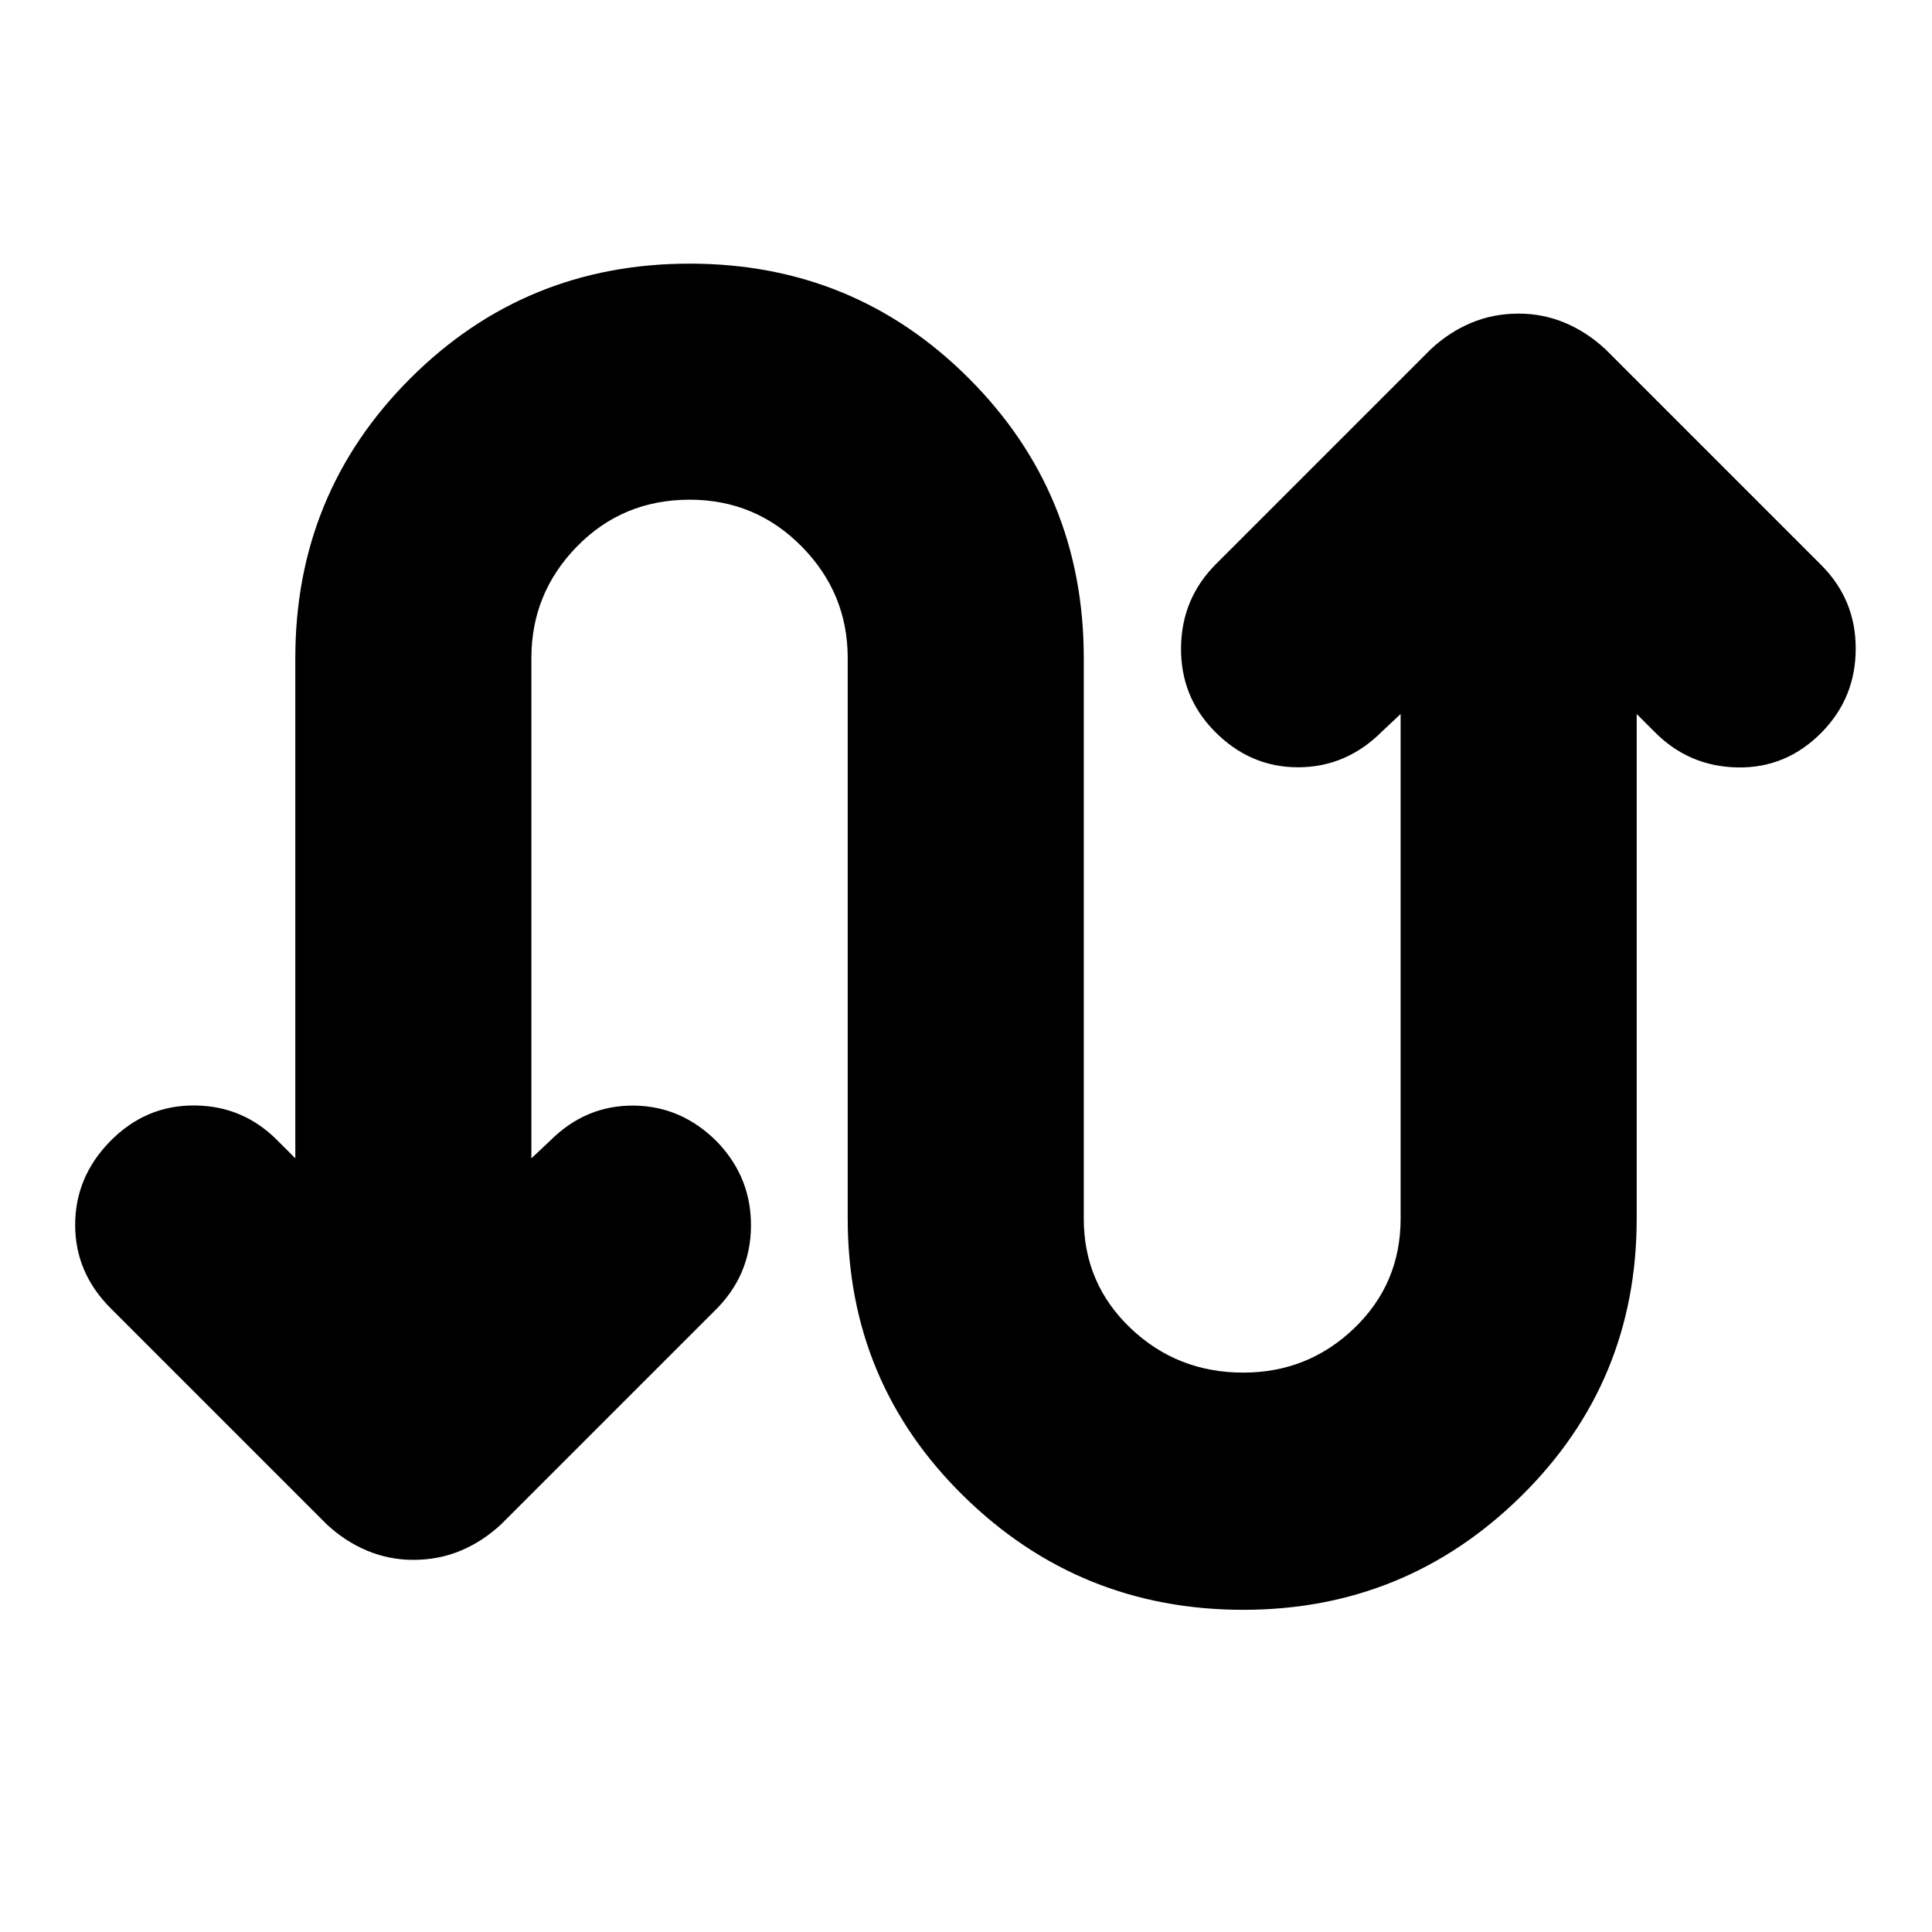 <svg xmlns="http://www.w3.org/2000/svg" height="24" viewBox="0 -960 960 960" width="24"><path d="M146.74-384.44v-248.6q0-81.79 57.08-138.87Q260.91-829 342.7-829q81.78 0 138.8 57.09 57.02 57.08 57.02 138.87v278.56q0 32.26 23.2 54.39 23.19 22.13 56.02 22.13 32.26 0 55.24-22.13 22.98-22.13 22.98-54.39v-250.74l-9.35 8.79q-17.7 17.69-41.67 17.69-23.98 0-41.68-18.13-16.69-17.13-16.41-41.46.28-24.32 17.41-41.45l106.57-106.57q9.13-8.56 20.11-13.19 10.97-4.63 23.67-4.63 12.13 0 23.11 4.63 10.98 4.63 20.11 13.19l107.13 107.13q17.13 17.13 17.13 41.46 0 24.33-16.7 41.46-17.69 18.13-42.17 17.63t-41.61-18.2l-8.35-8.35v250.74q0 81.35-57.37 137.87-57.37 56.52-138.15 56.52-81.35 0-138.94-56.52-57.58-56.52-57.58-137.87v-278.56q0-32.26-22.92-55.46-22.91-23.2-55.6-23.2-33.27 0-55.96 23.2-22.7 23.2-22.7 55.46v248.6l9.35-8.78q17.7-17.69 41.67-17.41 23.98.28 41.68 18.41 16.69 17.7 16.41 41.74-.28 24.05-17.41 41.18L249.17-202.74q-9.13 8.57-20.11 13.2-10.97 4.63-23.67 4.63-12.13 0-23.11-4.63-10.98-4.63-20.11-13.2L55.04-309.87q-17.69-17.7-17.69-41.46t17.26-41.45q17.69-18.13 42.17-17.92 24.48.22 41.61 17.92l8.35 8.34Z"/></svg>